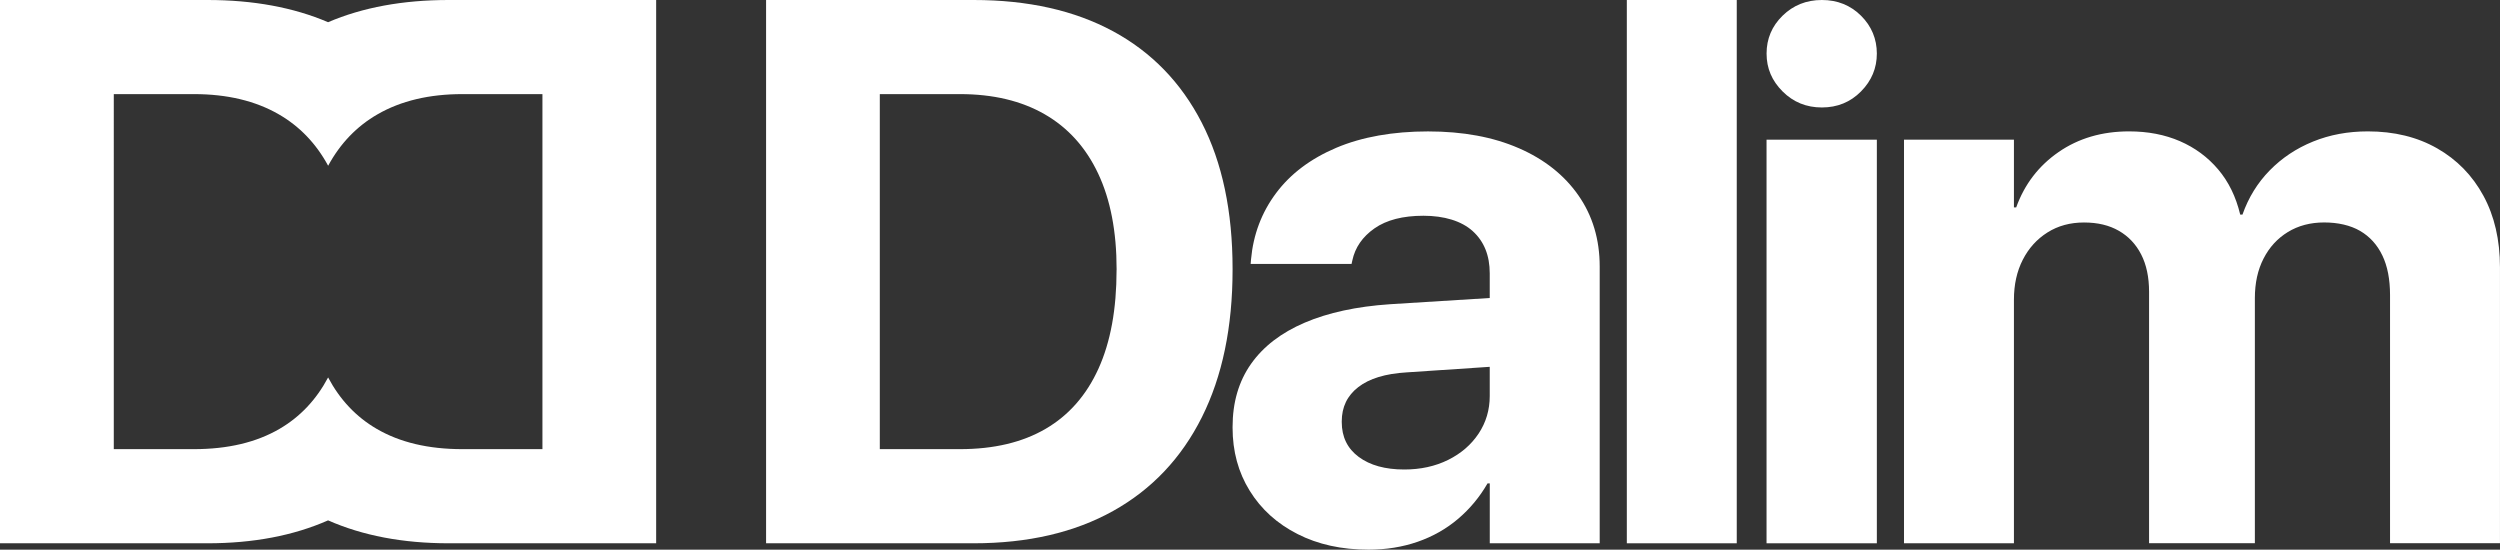 <?xml version="1.0" encoding="UTF-8"?>
<svg id="Layer_2" data-name="Layer 2" xmlns="http://www.w3.org/2000/svg" width="731.84" height="160.91" viewBox="0 0 731.84 160.91">
  <rect x="0" y="0" width="731.84" height="160.91" fill="#333333" stroke="none"/>
  <defs>
    <style>
      .cls-1 {
        fill: #fff;
      }
    </style>
  </defs>
  <g id="Layer_1-2" data-name="Layer 1">
    <g>
      <path class="cls-1" d="M325.82,9.15c-11.28-6.1-24.89-9.15-40.83-9.15h-60.73v159.04h60.73c15.94,0,29.57-3.16,40.89-9.48,11.32-6.32,19.97-15.47,25.96-27.44,5.99-11.98,8.98-26.38,8.98-43.2v-.22c0-16.82-3.01-31.1-9.04-42.82-6.03-11.72-14.68-20.63-25.95-26.73ZM326.86,79.02c0,11.46-1.76,21.09-5.29,28.88-3.53,7.79-8.69,13.67-15.48,17.63-6.8,3.97-15.16,5.95-25.07,5.95h-23.47V27.55h23.47c9.7,0,17.97,1.97,24.8,5.9,6.83,3.93,12.05,9.72,15.65,17.36,3.6,7.64,5.4,16.97,5.4,27.99v.22Z"/>
      <path class="cls-1" d="M444.58,43.37c-7.49-3.27-16.35-4.9-26.56-4.9s-19.31,1.6-26.84,4.79c-7.53,3.2-13.41,7.62-17.63,13.28-4.23,5.66-6.67,12.12-7.33,19.4l-.11,1.32h29.54l.22-.99c.81-3.82,2.98-6.96,6.5-9.42,3.53-2.46,8.3-3.69,14.33-3.69s11.13,1.51,14.44,4.52c3.31,3.01,4.96,7.13,4.96,12.34v7.22l-29.21,1.82c-9.77.66-18.09,2.46-24.96,5.4-6.87,2.94-12.11,6.96-15.71,12.07-3.6,5.11-5.4,11.26-5.4,18.46v.22c0,6.91,1.67,13.06,5.02,18.46,3.34,5.4,8.01,9.63,14,12.67,5.99,3.05,12.91,4.57,20.78,4.57,5.14,0,9.94-.77,14.38-2.31,4.44-1.54,8.39-3.78,11.85-6.72,3.45-2.94,6.32-6.39,8.6-10.36h.66v17.52h32.18v-81.01c0-7.94-2.08-14.88-6.23-20.83-4.15-5.95-9.97-10.56-17.47-13.83ZM432.85,126.91c-2.17,3.27-5.14,5.84-8.93,7.72-3.78,1.87-8.06,2.81-12.84,2.81-5.58,0-10.03-1.23-13.34-3.69-3.31-2.46-4.96-5.86-4.96-10.19v-.22c0-4.19,1.61-7.53,4.85-10.03,3.23-2.5,7.93-3.93,14.11-4.3l24.36-1.63v8.57c0,4.04-1.09,7.7-3.25,10.97Z"/>
      <rect class="cls-1" x="476.23" width="32.18" height="159.04"/>
      <path class="cls-1" d="M533.33,0c-4.54,0-8.37,1.53-11.5,4.59-3.13,3.06-4.69,6.76-4.69,11.09s1.56,7.96,4.69,11.09c3.13,3.13,6.96,4.69,11.5,4.69s8.36-1.56,11.45-4.69c3.1-3.13,4.64-6.83,4.64-11.09s-1.55-8.03-4.64-11.09c-3.09-3.06-6.91-4.59-11.45-4.59Z"/>
      <rect class="cls-1" x="517.13" y="40.89" width="32.29" height="118.15"/>
      <path class="cls-1" d="M726.99,57.31c-3.23-5.95-7.75-10.58-13.56-13.89-5.81-3.31-12.57-4.96-20.28-4.96-5.81,0-11.15.99-16.04,2.98-4.89,1.98-9.11,4.8-12.67,8.43-3.57,3.64-6.23,7.95-7.99,12.95h-.66c-1.25-5.22-3.4-9.62-6.45-13.22-3.05-3.6-6.78-6.35-11.19-8.27-4.41-1.91-9.37-2.87-14.88-2.87-7.94,0-14.82,2.02-20.66,6.06-5.84,4.04-9.97,9.44-12.4,16.2h-.66v-19.84h-32.18v118.15h32.18v-71.31c0-4.41.86-8.3,2.59-11.68,1.73-3.38,4.13-6.04,7.22-7.99,3.09-1.95,6.65-2.92,10.69-2.92s7.37.81,10.19,2.42c2.83,1.62,5.02,3.93,6.56,6.94,1.54,3.01,2.31,6.65,2.31,10.91v73.62h30.97v-71.75c0-4.41.84-8.27,2.54-11.57,1.69-3.31,4.06-5.9,7.11-7.77,3.05-1.87,6.59-2.81,10.64-2.81s7.7.83,10.52,2.48c2.83,1.65,5,4.04,6.5,7.16,1.51,3.12,2.26,7,2.26,11.63v72.63h32.18v-80.79c0-8.01-1.62-14.99-4.85-20.94Z"/>
      <path class="cls-1" d="M96.04,6.5C85.92,2.17,74.15,0,60.73,0H0v159.04h60.73c13.41,0,25.17-2.24,35.31-6.71,10.14,4.47,21.9,6.71,35.31,6.71h60.73V0h-60.73c-13.42,0-25.19,2.17-35.31,6.5ZM158.79,27.55v103.93h-23.47c-9.92,0-18.28-1.98-25.07-5.95-6.02-3.51-10.75-8.53-14.2-15.04h0s0,0,0,0c0,0,0,0,0,0h0c-3.45,6.51-8.19,11.53-14.2,15.04-6.8,3.97-15.16,5.95-25.07,5.95h-23.47V27.55h23.47c9.7,0,17.97,1.97,24.8,5.9,6.13,3.53,10.95,8.56,14.48,15.07h0s0,0,0,0h0s0,0,0,0c3.53-6.51,8.35-11.55,14.48-15.07,6.83-3.93,15.1-5.9,24.8-5.9h23.47Z"/>
    </g>
  </g>
</svg>
